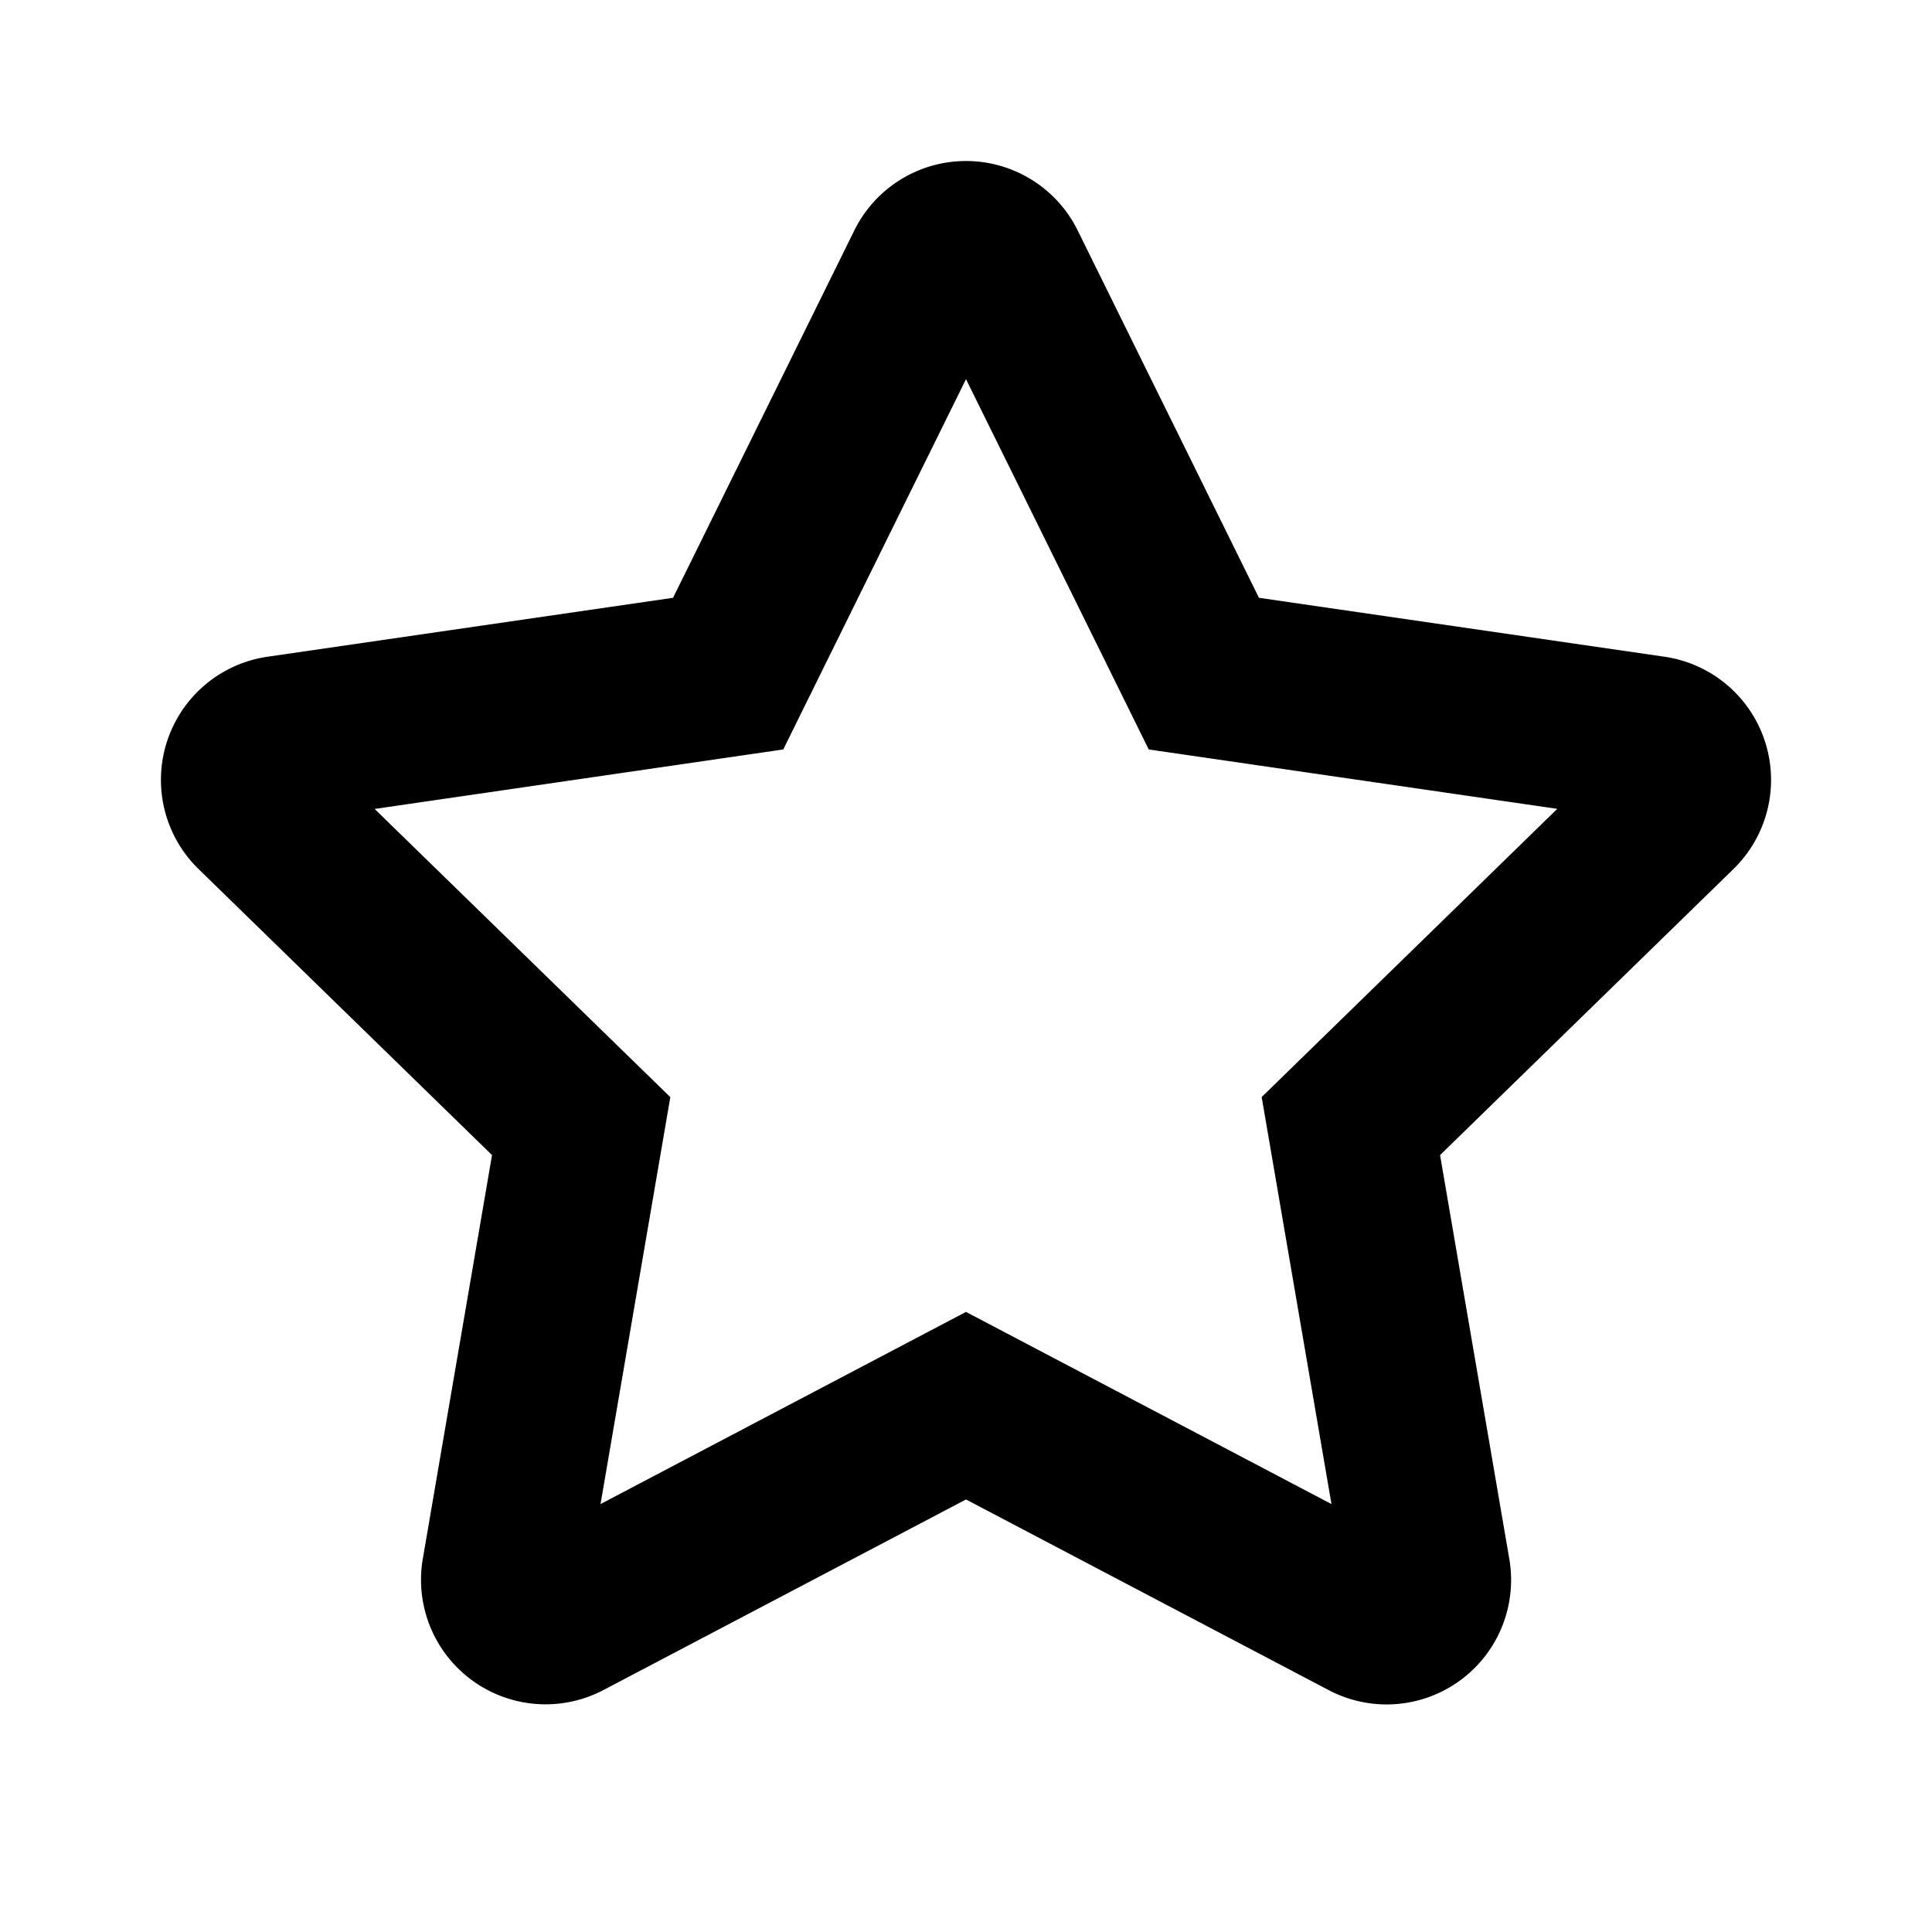 <svg xmlns="http://www.w3.org/2000/svg" width="24" height="24" role="presentation" focusable="false" viewBox="0 0 24 24"><path fill-rule="evenodd" clip-rule="evenodd" d="M7.495 20.995L12 18.627l4.505 2.368a1.546 1.546 0 002.244-1.63l-.86-5.016 3.644-3.553a1.546 1.546 0 00-.857-2.638l-5.037-.732-2.252-4.564a1.547 1.547 0 00-2.774 0L8.361 7.426l-5.037.732a1.546 1.546 0 00-.857 2.638l3.645 3.553-.86 5.016a1.547 1.547 0 002.243 1.63zm11.85-10.947l-3.672 3.58.867 5.056L12 16.297l-4.54 2.387.867-5.055-3.673-3.58L9.73 9.31 12 4.71l2.27 4.6 5.076.738z" fill="currentColor"/></svg>